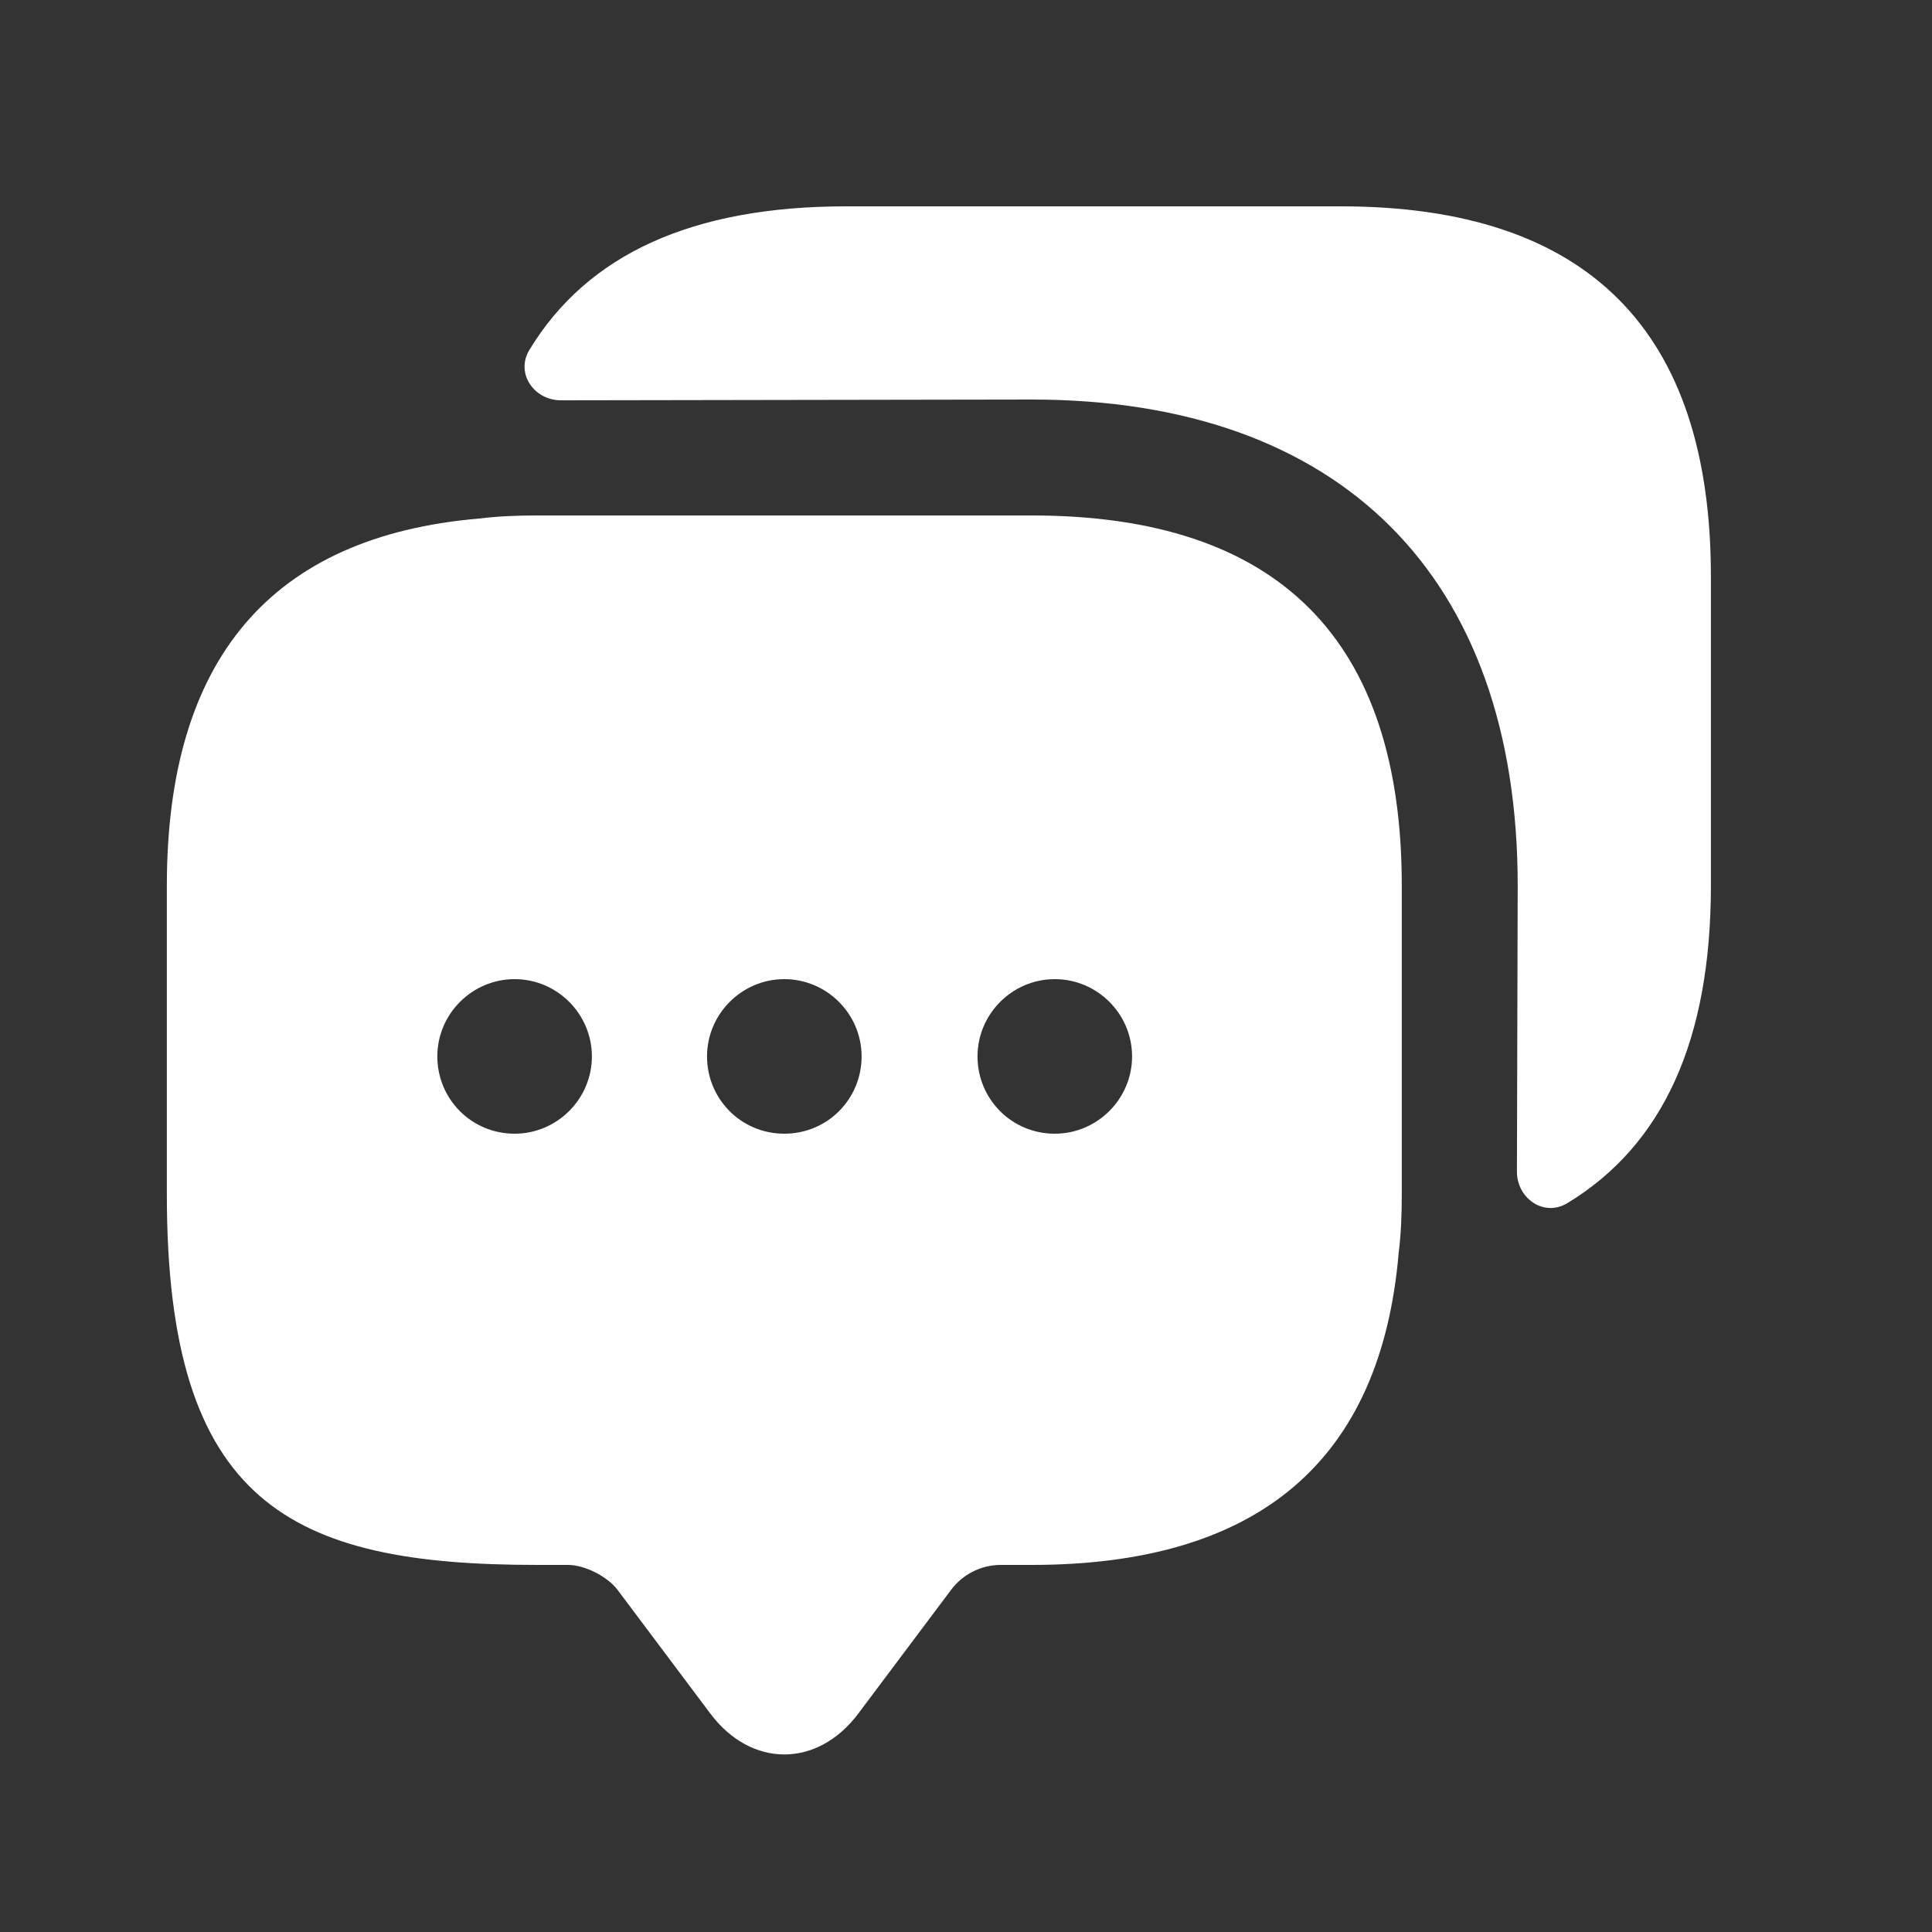 <svg width="25" height="25" viewBox="0 0 25 25" fill="none" xmlns="http://www.w3.org/2000/svg">
<rect x="0" y="0" width="25" height="25" fill="#333333" stroke="none"/>
<path d="M13.349 6.67H6.949C6.689 6.67 6.439 6.68 6.199 6.71C3.509 6.94 2.159 8.53 2.159 11.46V15.46C2.159 19.46 3.759 20.25 6.949 20.25H7.349C7.569 20.25 7.859 20.4 7.989 20.57L9.189 22.17C9.719 22.88 10.579 22.88 11.109 22.17L12.309 20.57C12.459 20.37 12.699 20.25 12.949 20.25H13.349C16.279 20.25 17.869 18.91 18.099 16.21C18.129 15.97 18.139 15.72 18.139 15.46V11.46C18.139 8.27 16.539 6.67 13.349 6.67ZM6.659 14.67C6.099 14.67 5.659 14.22 5.659 13.67C5.659 13.12 6.109 12.67 6.659 12.67C7.209 12.67 7.659 13.12 7.659 13.67C7.659 14.22 7.209 14.67 6.659 14.67ZM10.149 14.67C9.589 14.67 9.149 14.22 9.149 13.67C9.149 13.12 9.599 12.67 10.149 12.67C10.699 12.67 11.149 13.12 11.149 13.67C11.149 14.22 10.709 14.67 10.149 14.67ZM13.649 14.67C13.089 14.67 12.649 14.22 12.649 13.67C12.649 13.12 13.099 12.67 13.649 12.67C14.199 12.67 14.649 13.12 14.649 13.67C14.649 14.22 14.199 14.67 13.649 14.67Z" fill="white"/>
<path d="M22.139 7.46V11.46C22.139 13.46 21.519 14.82 20.279 15.57C19.979 15.75 19.629 15.51 19.629 15.16L19.639 11.46C19.639 7.46 17.349 5.17 13.349 5.17L7.259 5.18C6.909 5.18 6.669 4.83 6.849 4.53C7.599 3.29 8.959 2.67 10.949 2.67H17.349C20.539 2.67 22.139 4.27 22.139 7.46Z" fill="white"/>
</svg>
